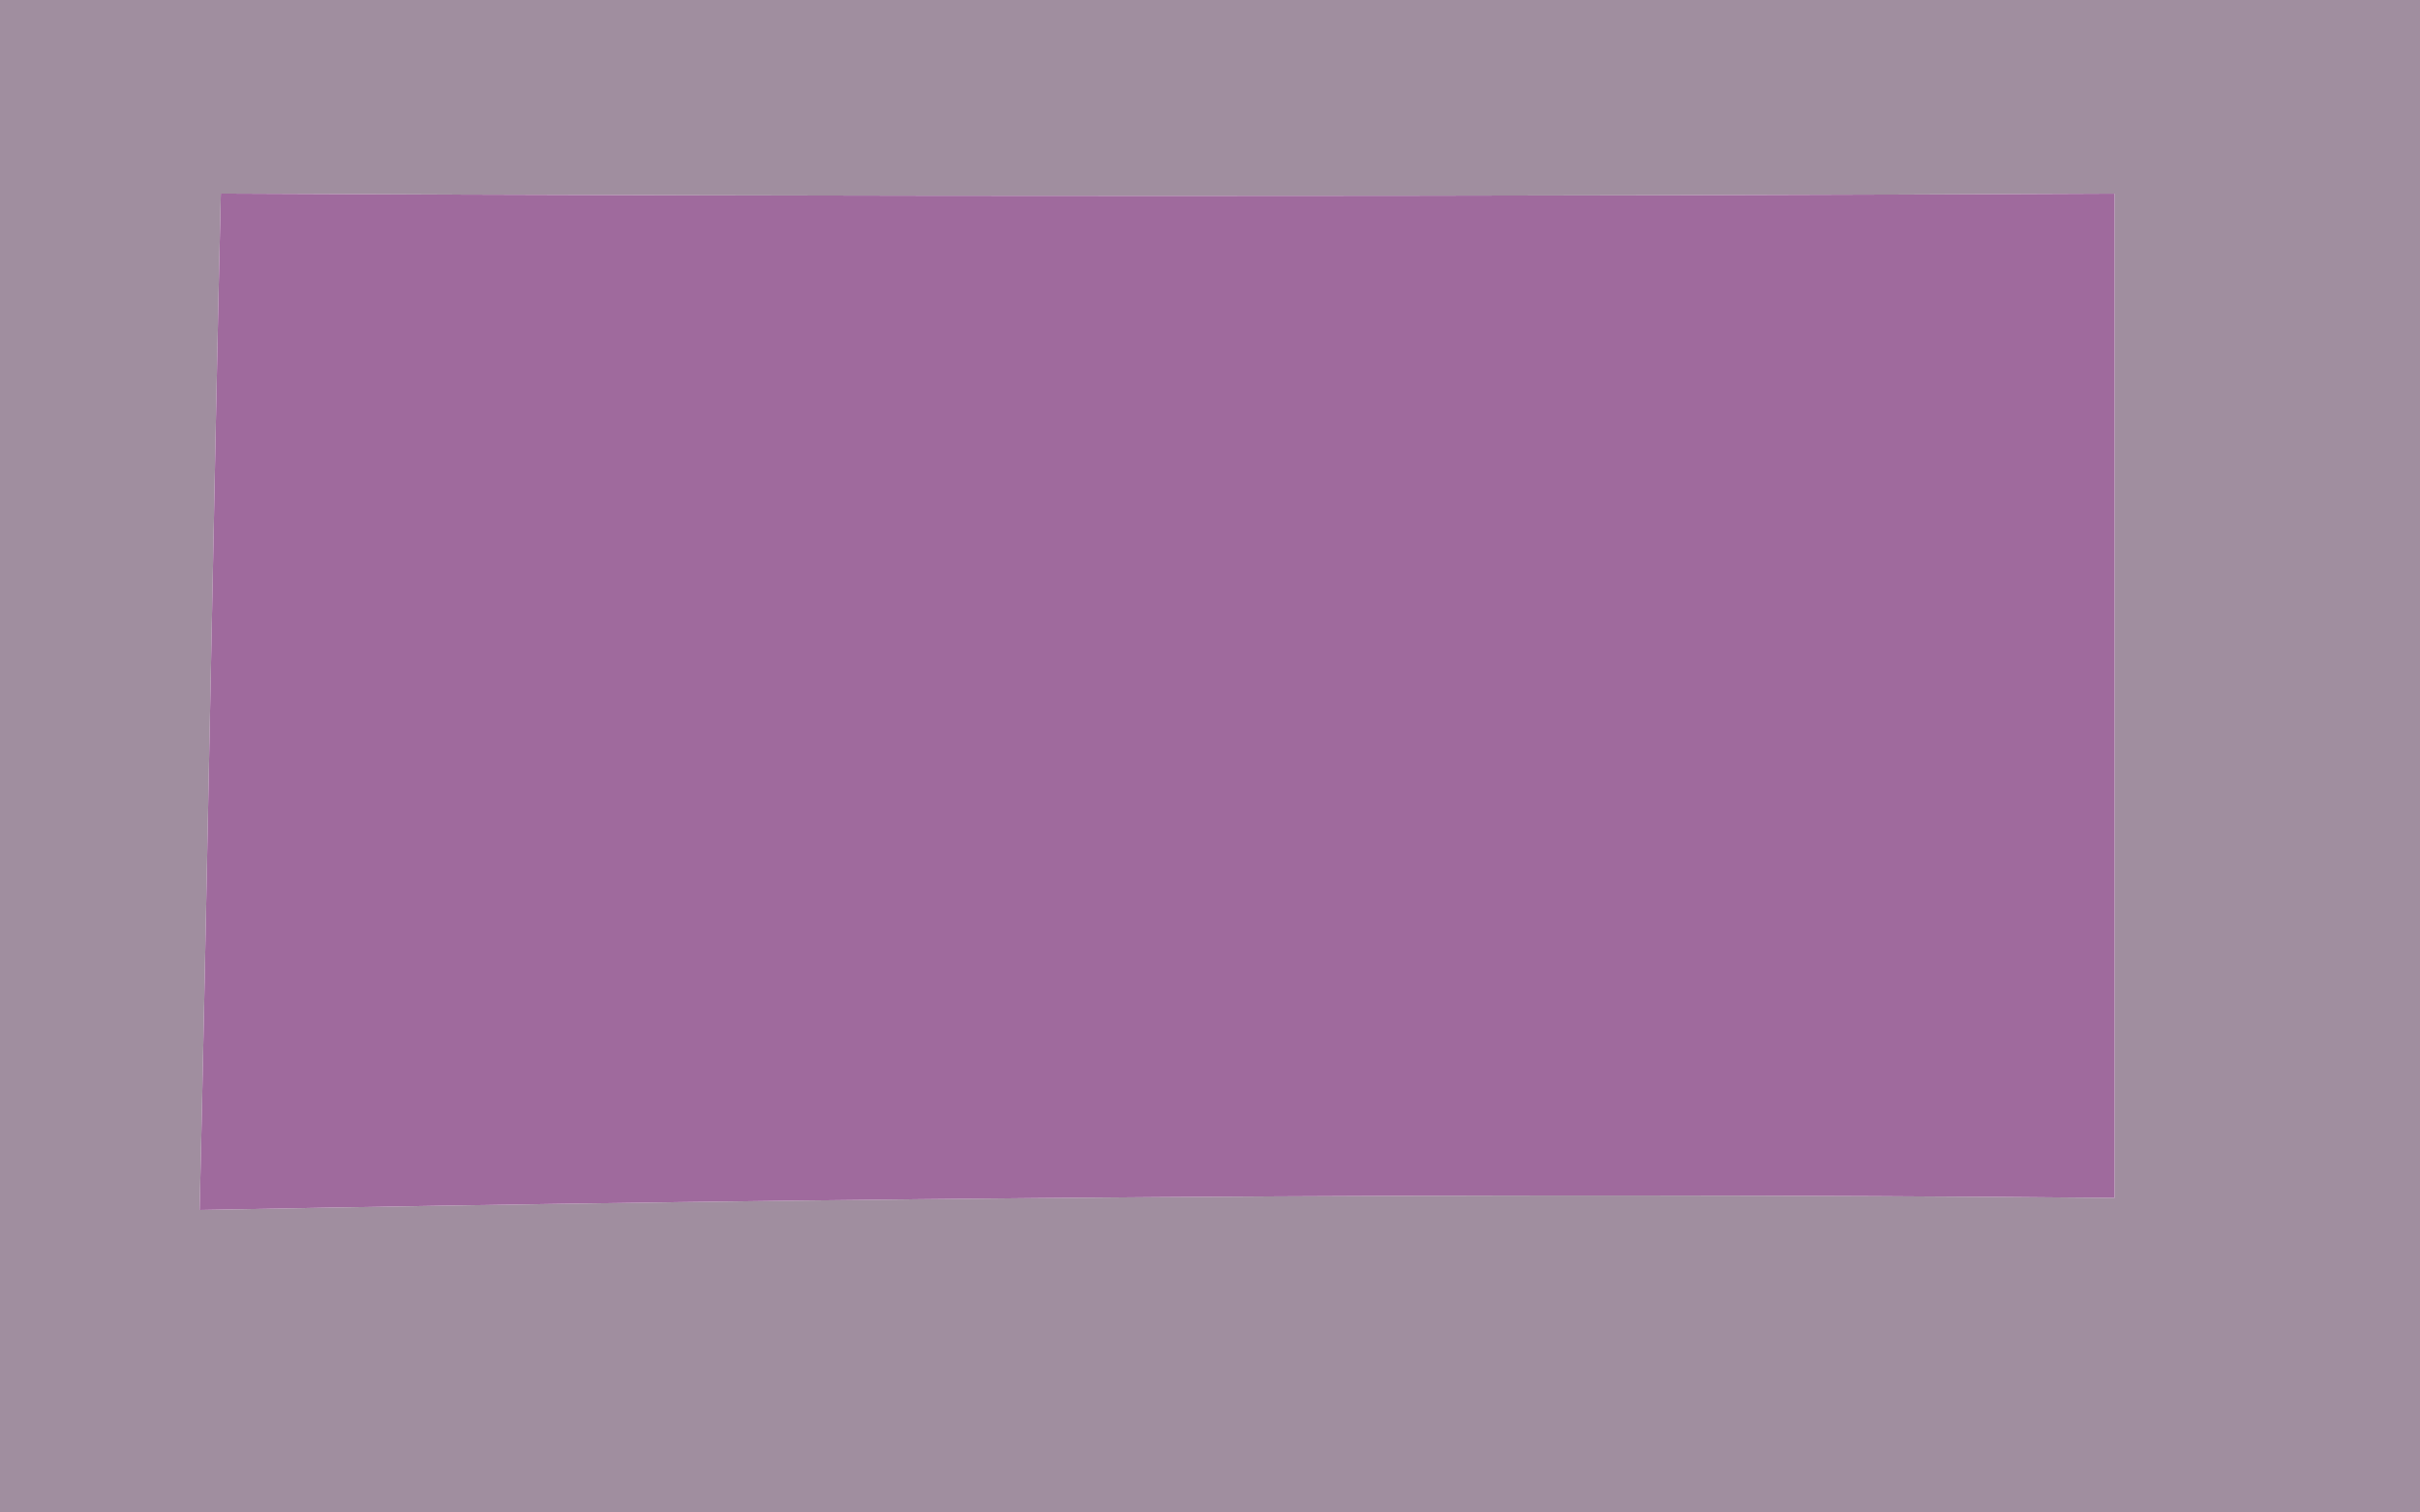 <?xml version="1.0" encoding="UTF-8" ?>
<!DOCTYPE svg PUBLIC "-//W3C//DTD SVG 1.1//EN" "http://www.w3.org/Graphics/SVG/1.1/DTD/svg11.dtd">
<svg width="8px" height="5px" viewBox="0 0 8 5" version="1.1" xmlns="http://www.w3.org/2000/svg">
<g id="#5c3d5b95">
<path fill="#5c3d5b" opacity="0.58" d=" M 0.00 0.00 L 8.00 0.00 L 8.00 5.00 L 0.00 5.00 L 0.00 0.00 M 0.73 0.64 C 0.71 1.48 0.68 3.16 0.66 4.00 C 2.77 3.96 4.88 3.94 6.99 3.96 C 6.99 3.13 6.99 1.47 6.99 0.64 C 4.90 0.65 2.82 0.65 0.73 0.64 Z" />
</g>
<g id="#9f6a9dff">
<path fill="#9f6a9d" opacity="1.00" d=" M 0.73 0.64 C 2.82 0.65 4.90 0.65 6.99 0.64 C 6.99 1.47 6.99 3.13 6.99 3.96 C 4.88 3.94 2.77 3.96 0.66 4.00 C 0.68 3.16 0.71 1.48 0.73 0.64 Z" />
</g>
</svg>
